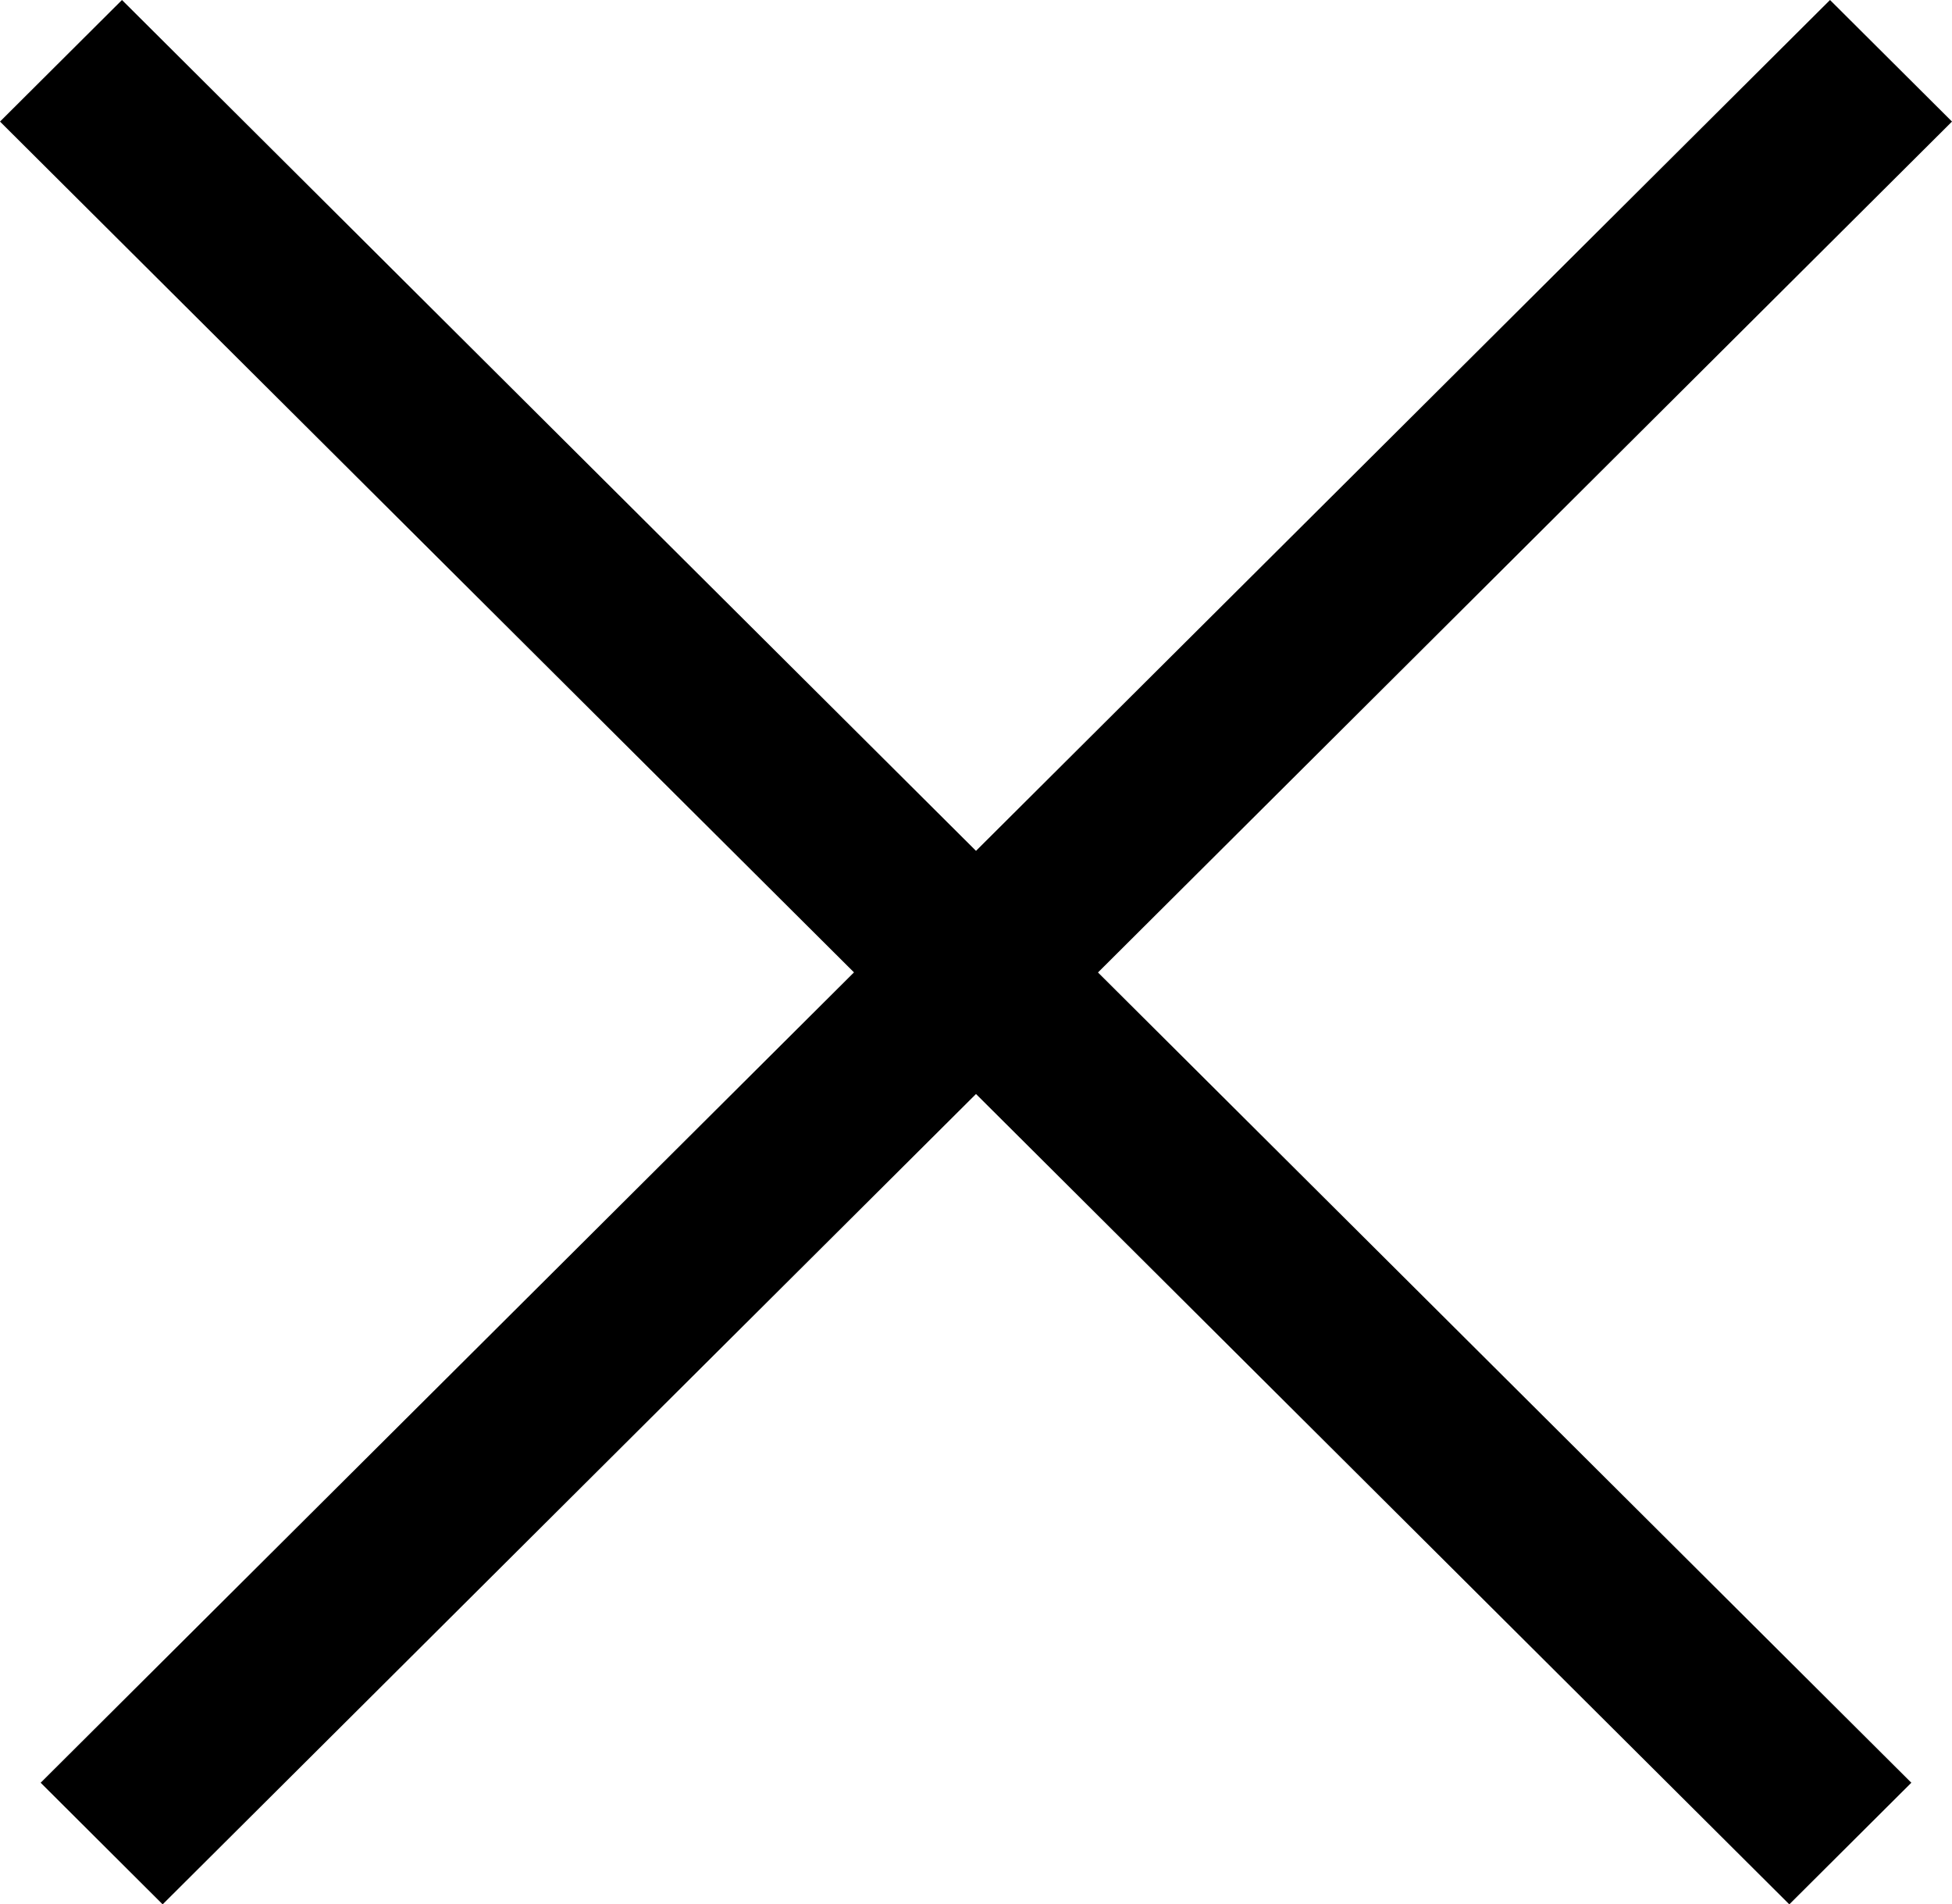 <svg xmlns="http://www.w3.org/2000/svg" viewBox="0 0 448.38 437.34"><title>자산 1</title><g id="레이어_2" data-name="레이어 2"><g id="Layer_1" data-name="Layer 1"><polygon points="448.38 27.92 420.36 0 224.19 195.4 28.02 0 0 27.92 196.16 223.31 9.34 409.41 37.36 437.34 224.19 251.24 411.01 437.34 439.04 409.41 252.21 223.33 448.38 27.92"/></g></g></svg>